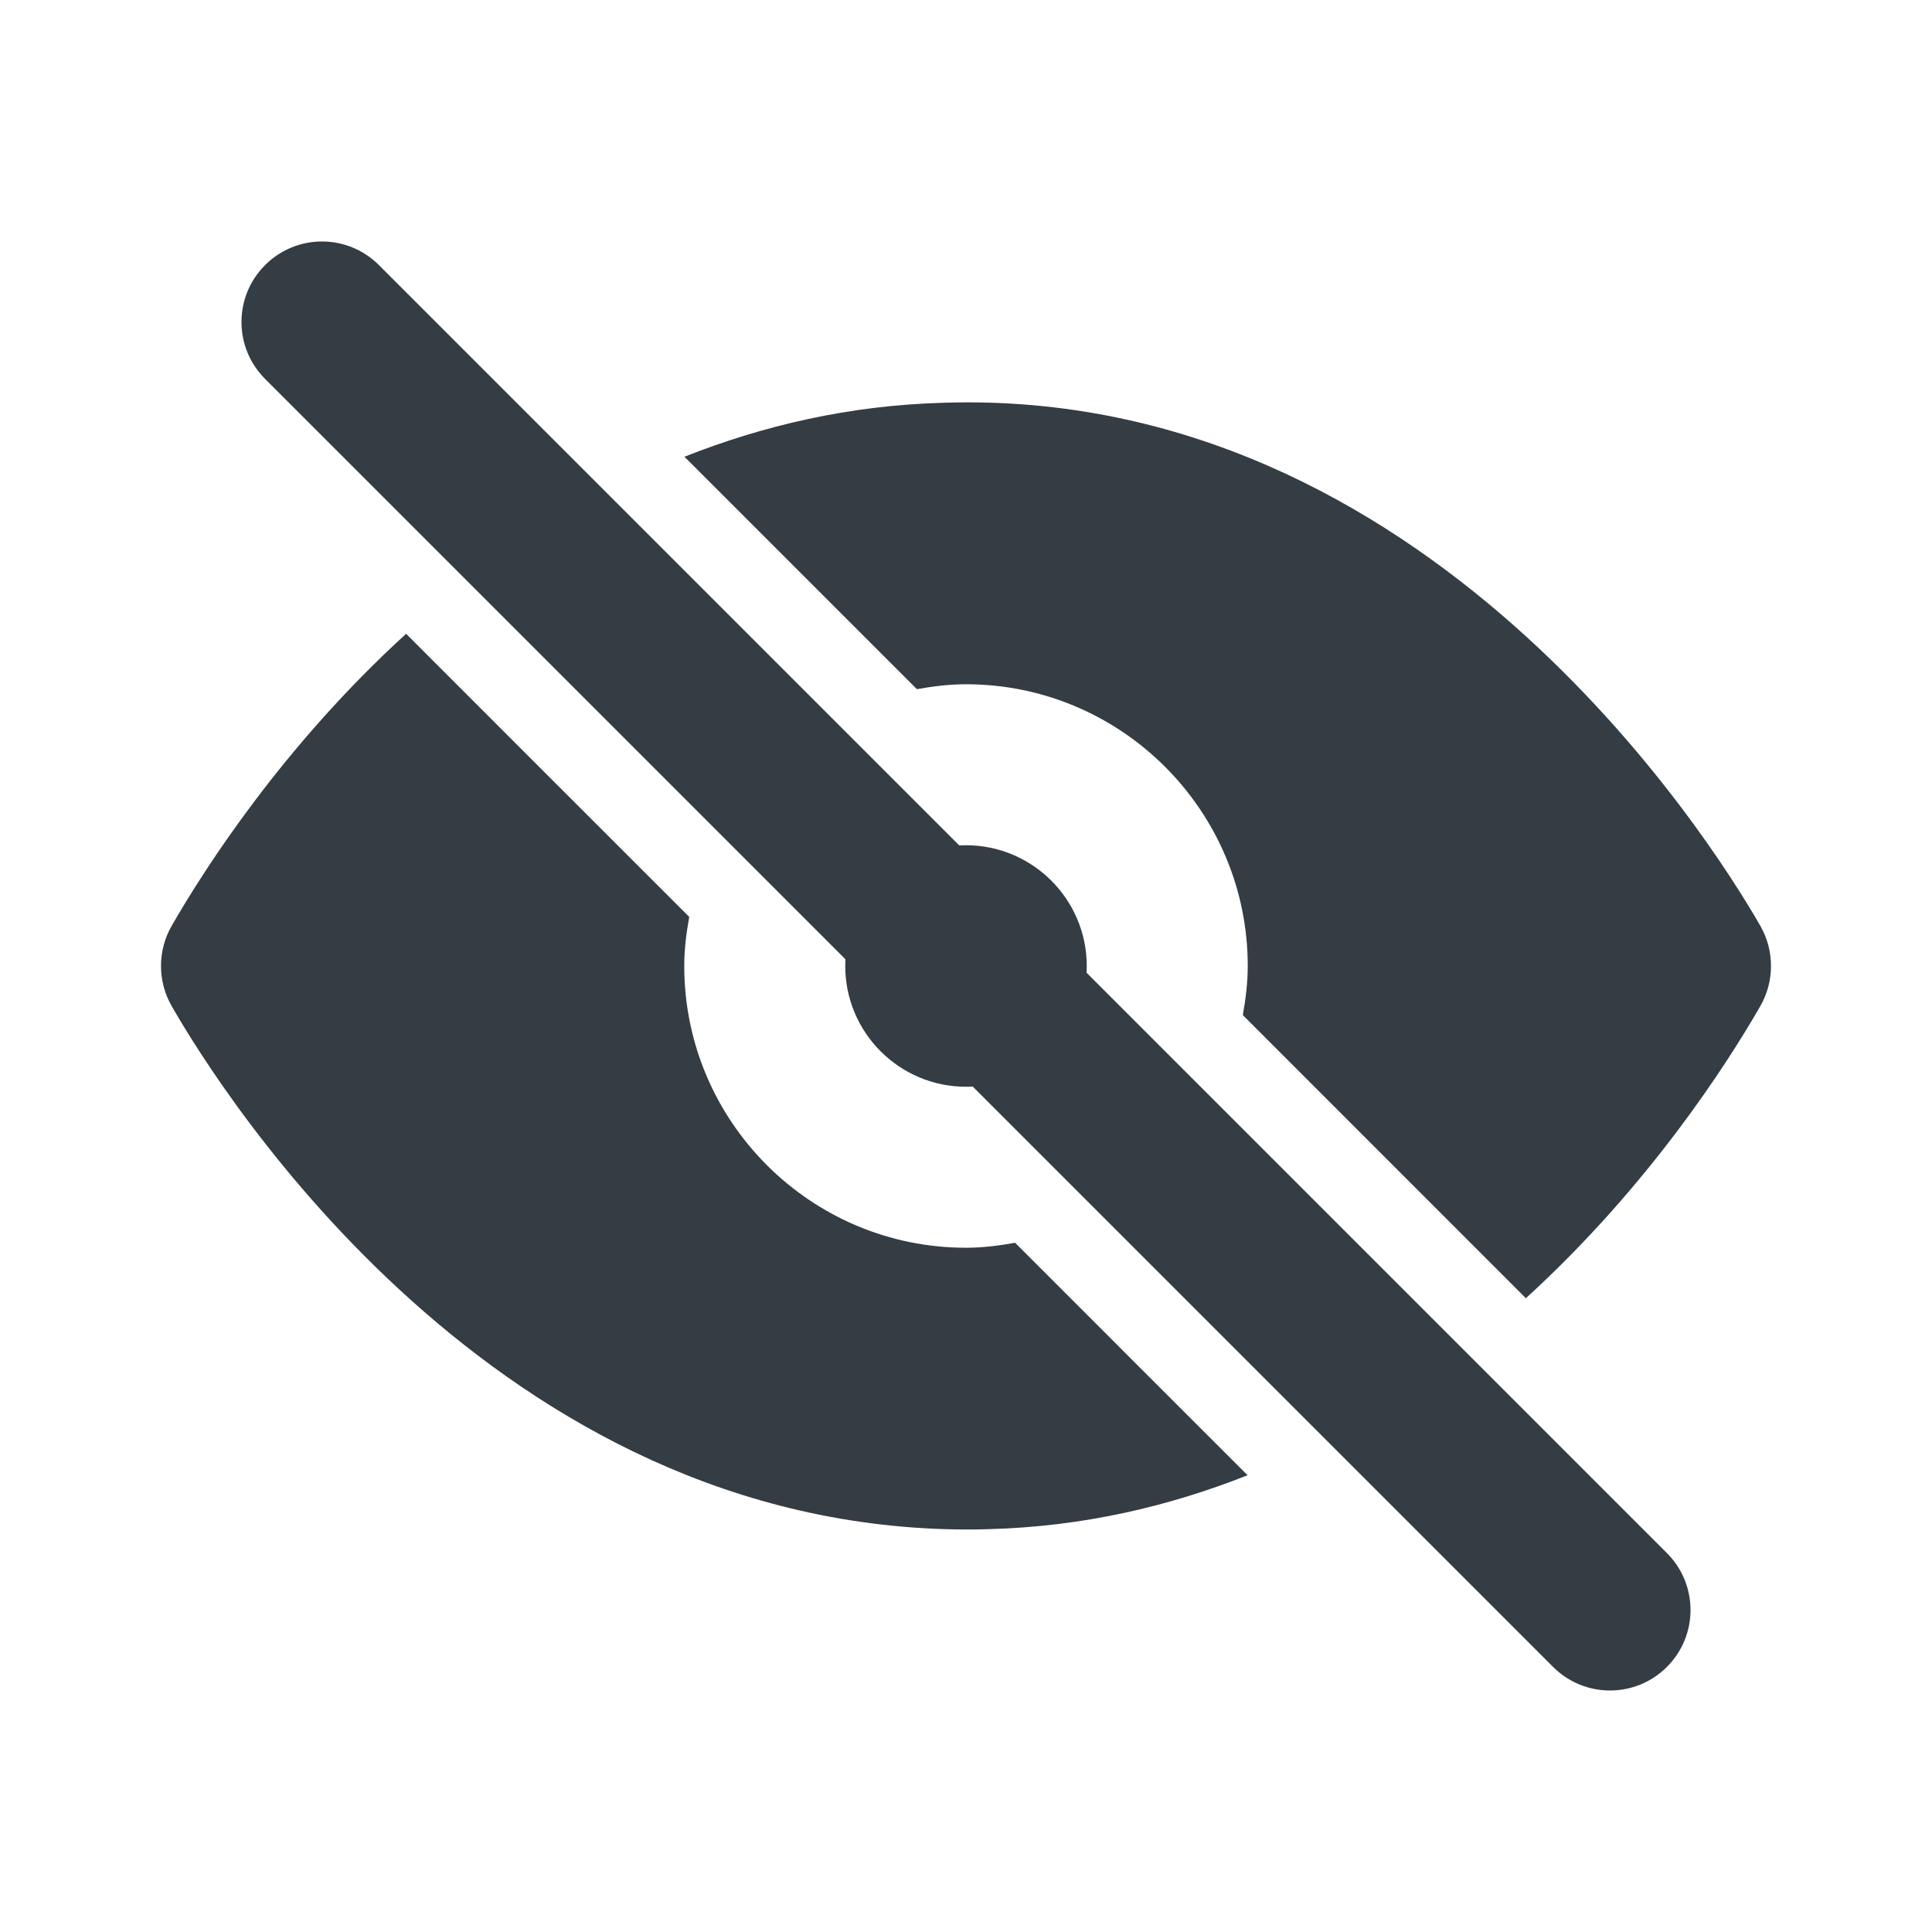 <svg width="24" height="24" viewBox="0 0 24 24" fill="none" xmlns="http://www.w3.org/2000/svg">
<path fill-rule="evenodd" clip-rule="evenodd" d="M19.407 17.993L20.707 19.293C21.098 19.684 21.098 20.316 20.707 20.707C20.512 20.902 20.256 21 20 21C19.744 21 19.488 20.902 19.293 20.707L16.586 18L16 17.414L14.655 16.069L14.586 16L12.084 13.498C12.056 13.499 12.028 13.5 12 13.5C11.173 13.5 10.5 12.827 10.5 12C10.5 11.972 10.501 11.944 10.502 11.916L7.283 8.697L5.532 6.946L3.293 4.707C2.902 4.316 2.902 3.684 3.293 3.293C3.684 2.902 4.316 2.902 4.707 3.293L6.42 5.006L7.885 6.471L11.916 10.502C11.944 10.501 11.972 10.5 12 10.5C12.827 10.5 13.5 11.173 13.5 12C13.5 12.028 13.499 12.056 13.498 12.084L17.414 16L19.407 17.993ZM8.593 5.764L11.39 8.561C11.589 8.526 11.791 8.5 12 8.5C13.93 8.5 15.5 10.07 15.5 12C15.5 12.209 15.474 12.411 15.439 12.61L18.121 15.293L18.955 16.127C20.477 14.739 21.453 13.22 21.868 12.497C22.044 12.189 22.044 11.81 21.868 11.502C21.23 10.39 17.706 4.816 11.73 5.003C10.546 5.034 9.474 5.289 8.502 5.674L8.593 5.764ZM13.948 16.777L15.293 18.121L15.498 18.326C14.526 18.711 13.455 18.966 12.271 18.996C12.189 18.999 12.106 19 12.025 19C6.162 19 2.762 13.595 2.132 12.497C1.956 12.189 1.956 11.81 2.132 11.502C2.547 10.78 3.523 9.261 5.045 7.873L6.576 9.405L8.562 11.39C8.526 11.589 8.5 11.791 8.5 12C8.5 13.93 10.07 15.5 12 15.5C12.209 15.5 12.411 15.474 12.61 15.438L13.879 16.707L13.948 16.777Z" fill="#343C44"/>
</svg>
